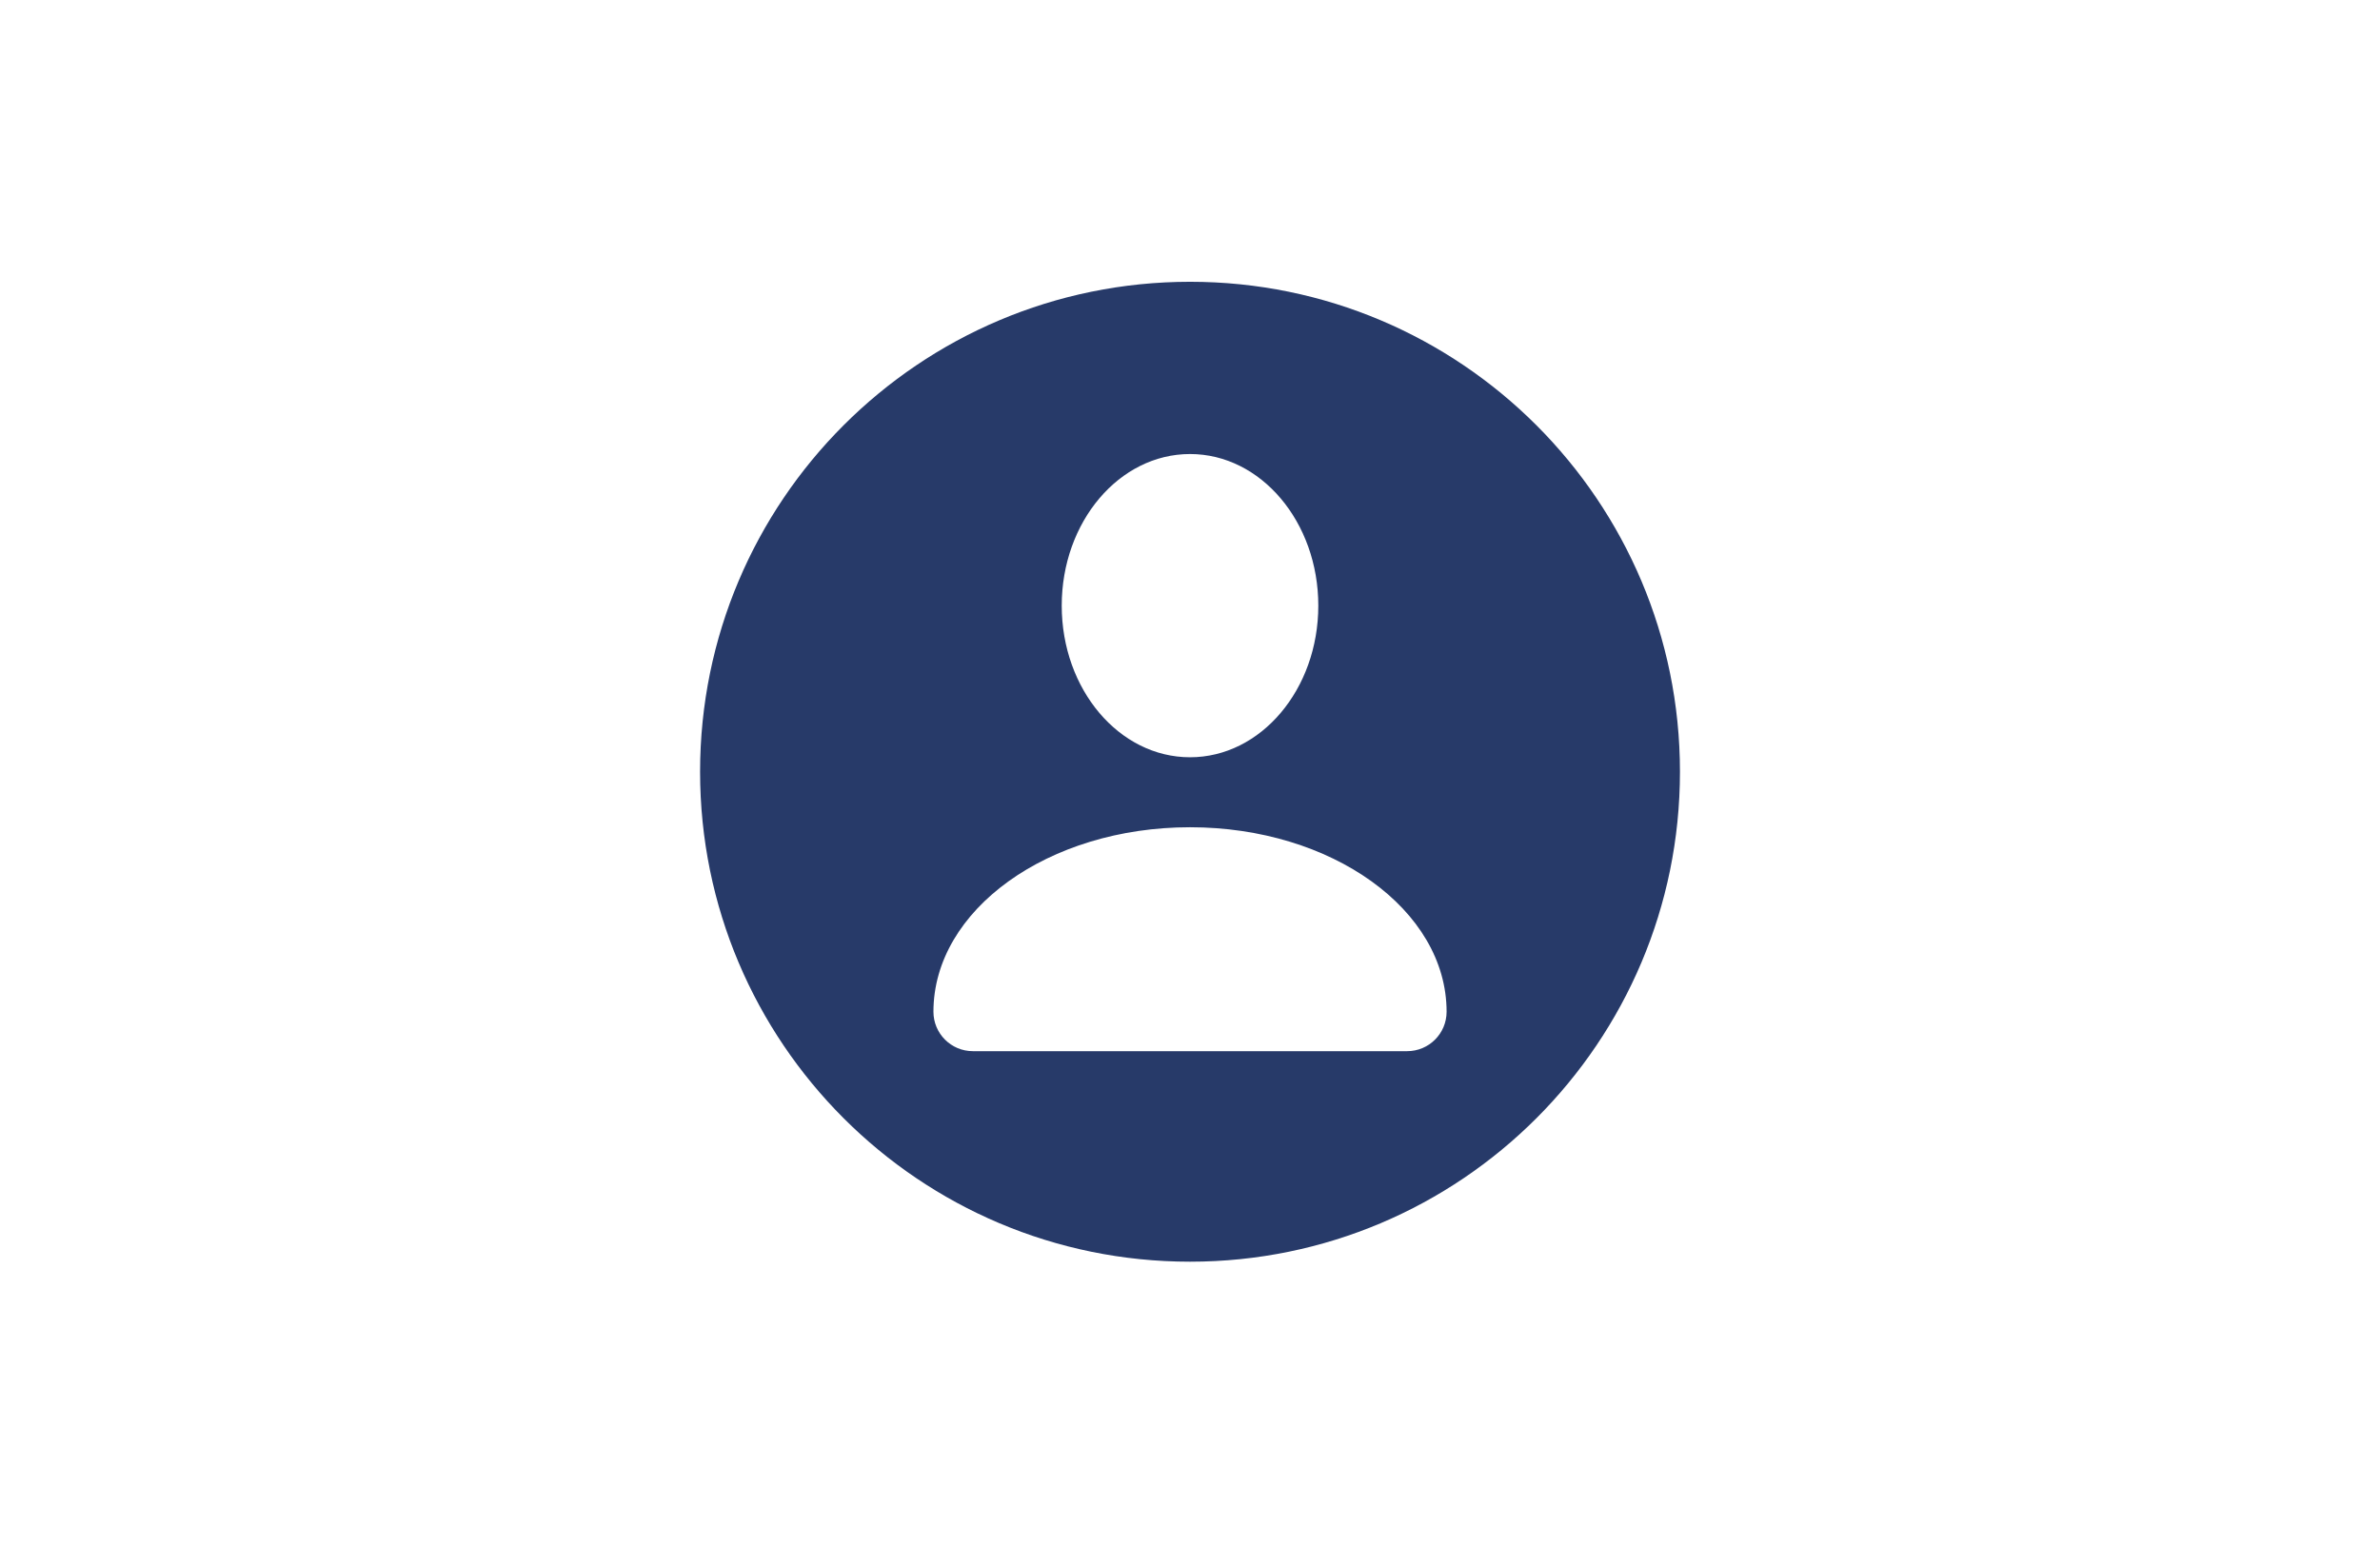 <svg xmlns="http://www.w3.org/2000/svg" xmlns:xlink="http://www.w3.org/1999/xlink" width="377" zoomAndPan="magnify" viewBox="0 0 283.5 184.5" height="245" preserveAspectRatio="xMidYMid meet" version="1.0"><defs><clipPath id="b11e4da14a"><path d="M 83.309 33.613 L 200.195 33.613 L 200.195 150.504 L 83.309 150.504 Z M 83.309 33.613 " clip-rule="nonzero"/></clipPath></defs><g clip-path="url(#b11e4da14a)"><path fill="#273a69" d="M 141.754 33.613 C 109.473 33.613 83.309 59.781 83.309 92.059 C 83.309 124.336 109.473 150.504 141.754 150.504 C 174.031 150.504 200.195 124.336 200.195 92.059 C 200.195 59.781 174.031 33.613 141.754 33.613 Z M 141.754 54.16 C 150.203 54.16 157.055 62.258 157.055 72.246 C 157.055 82.234 150.203 90.332 141.754 90.332 C 133.301 90.332 126.449 82.234 126.449 72.246 C 126.449 62.258 133.301 54.16 141.754 54.16 Z M 167.656 125.391 L 115.848 125.391 C 113.25 125.391 111.145 123.285 111.145 120.688 C 111.145 108.531 124.848 98.68 141.754 98.68 C 158.656 98.68 172.359 108.531 172.359 120.688 C 172.359 123.285 170.254 125.391 167.656 125.391 Z M 167.656 125.391 " fill-opacity="1" fill-rule="nonzero"/></g></svg>